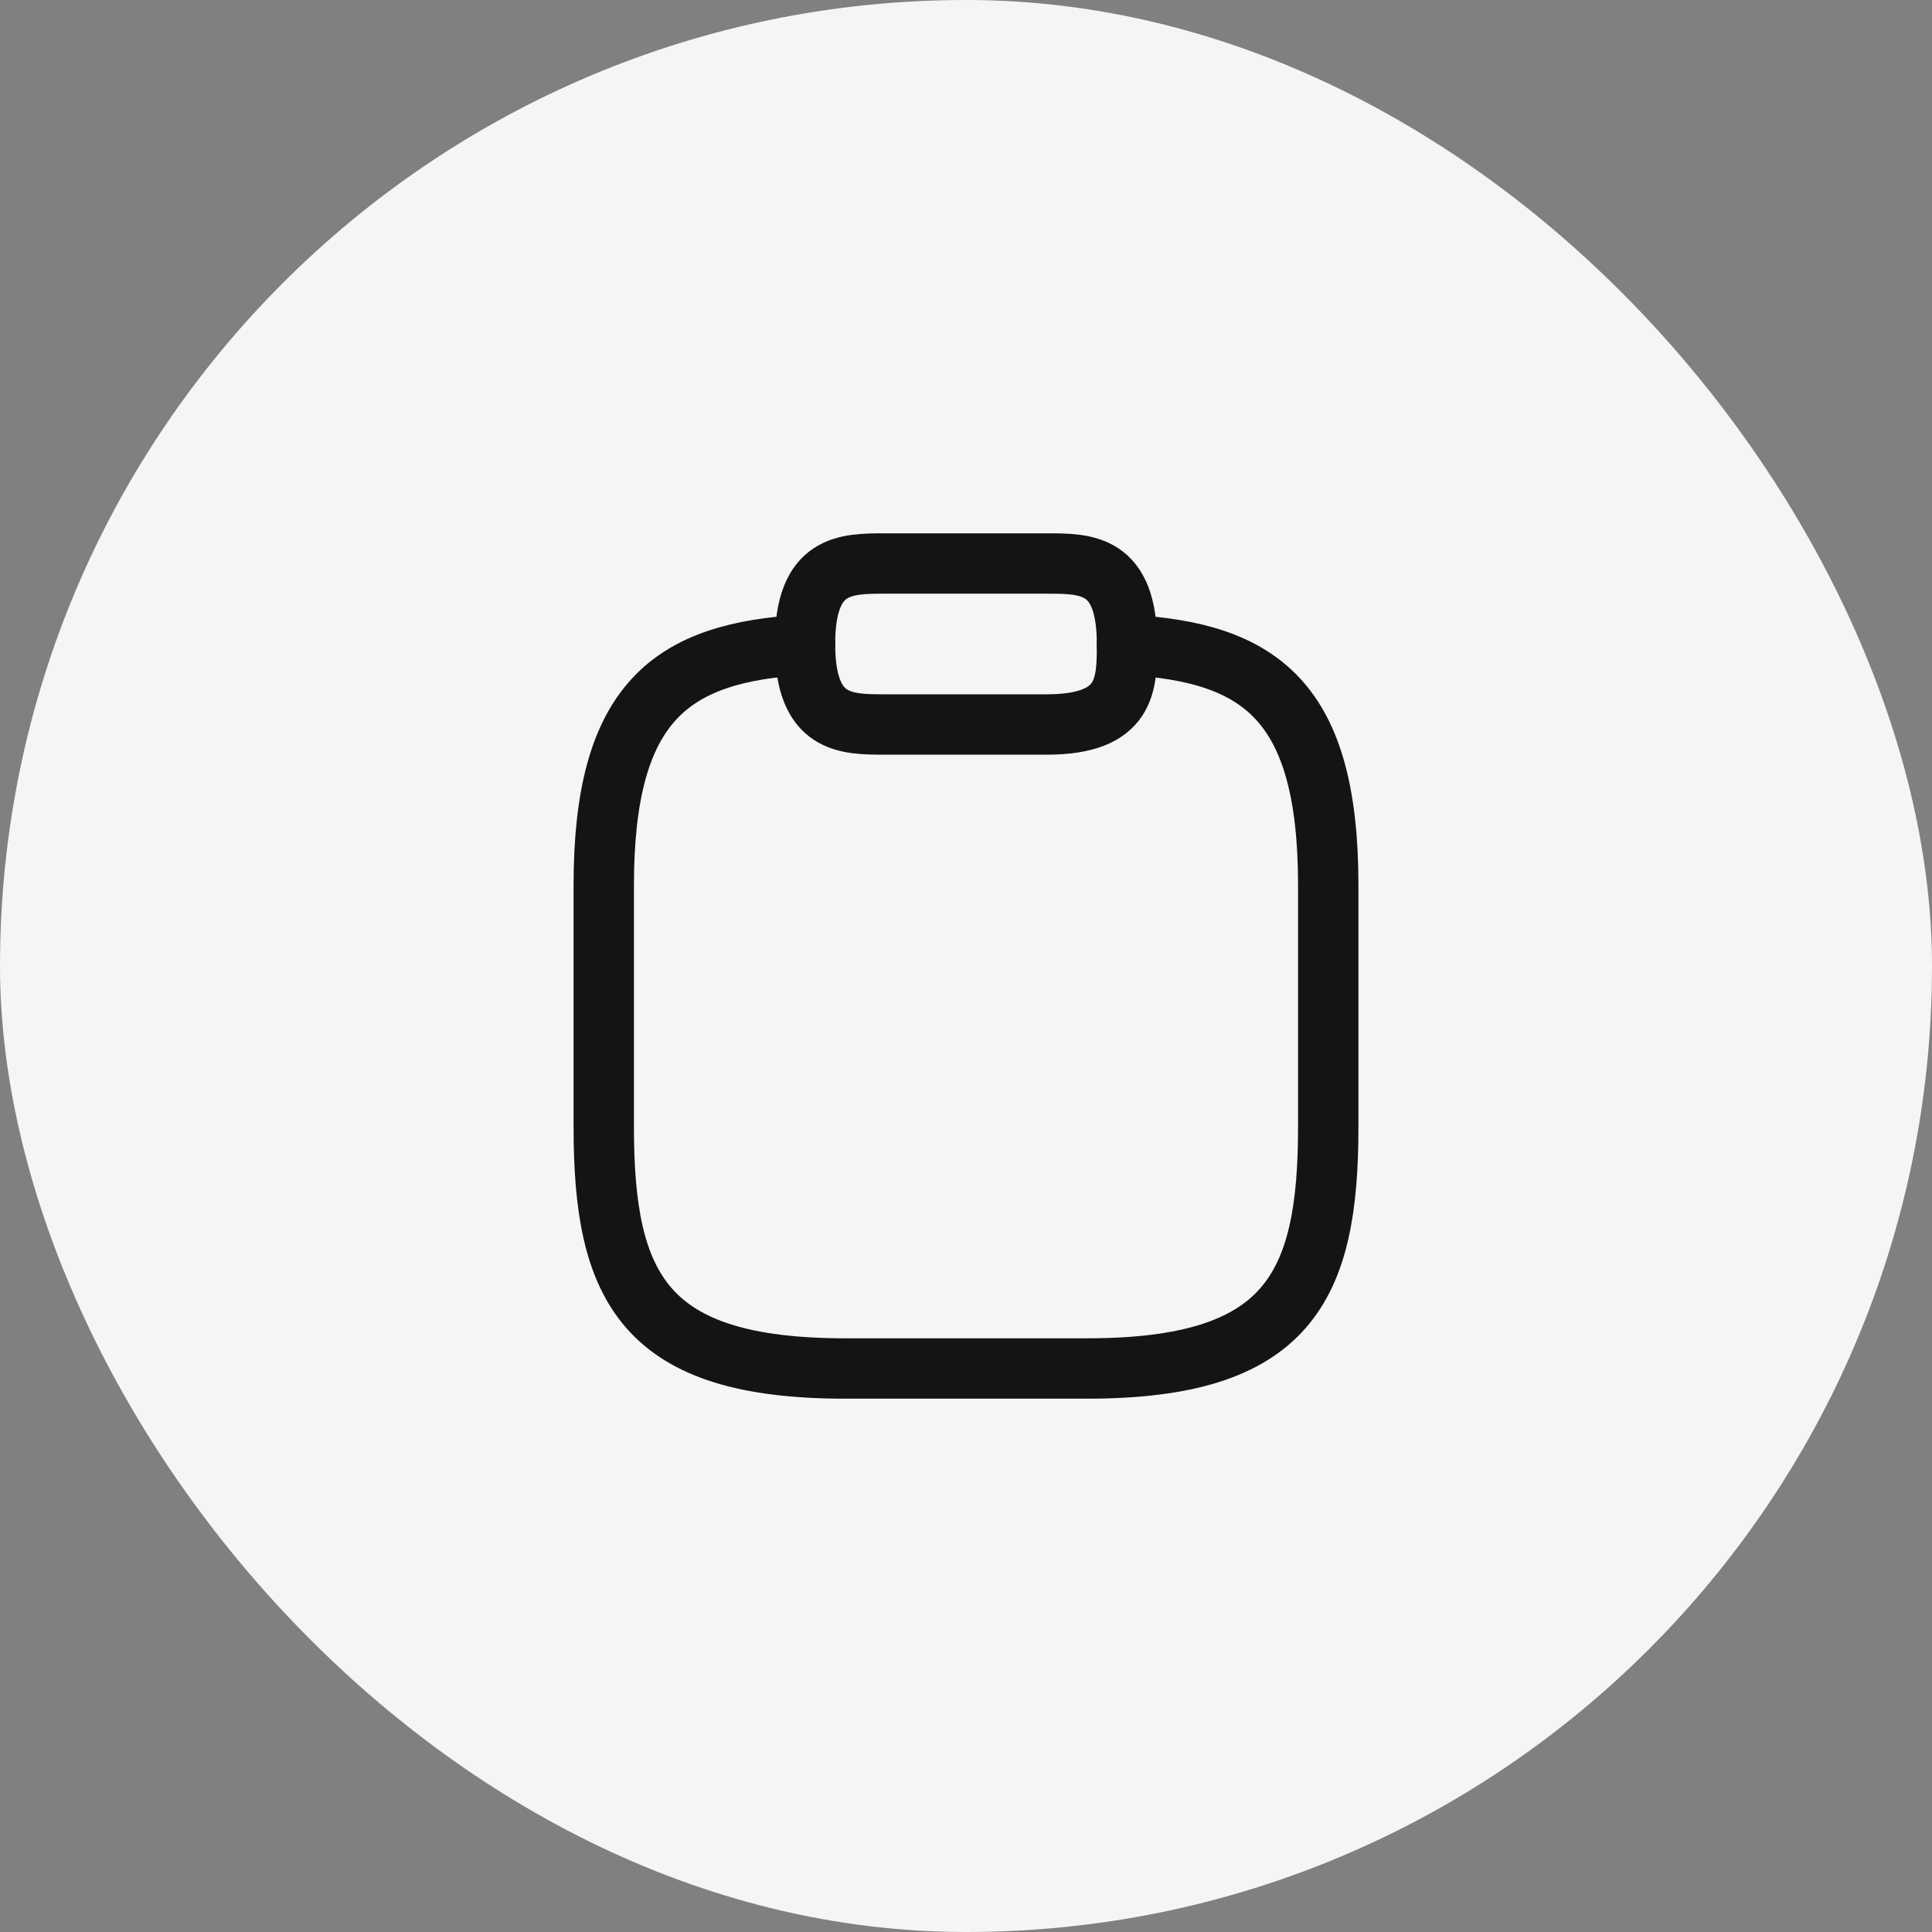 <svg width="48" height="48" viewBox="0 0 48 48" fill="none" xmlns="http://www.w3.org/2000/svg">
<rect x="0" y="0" width="48" height="48" fill="#808080" stroke="none"/>
<rect width="48" height="48" rx="24" fill="#F4F5F6"/>
<path d="M22 18H26C28 18 28 17 28 16C28 14 27 14 26 14H22C21 14 20 14 20 16C20 18 21 18 22 18Z" stroke="#141415" stroke-width="1.5" stroke-miterlimit="10" stroke-linecap="round" stroke-linejoin="round"/>
<path d="M28 16.02C31.33 16.2 33 17.43 33 22V28C33 32 32 34 27 34H21C16 34 15 32 15 28V22C15 17.44 16.67 16.2 20 16.02" stroke="#141415" stroke-width="1.5" stroke-miterlimit="10" stroke-linecap="round" stroke-linejoin="round"/>
</svg>
